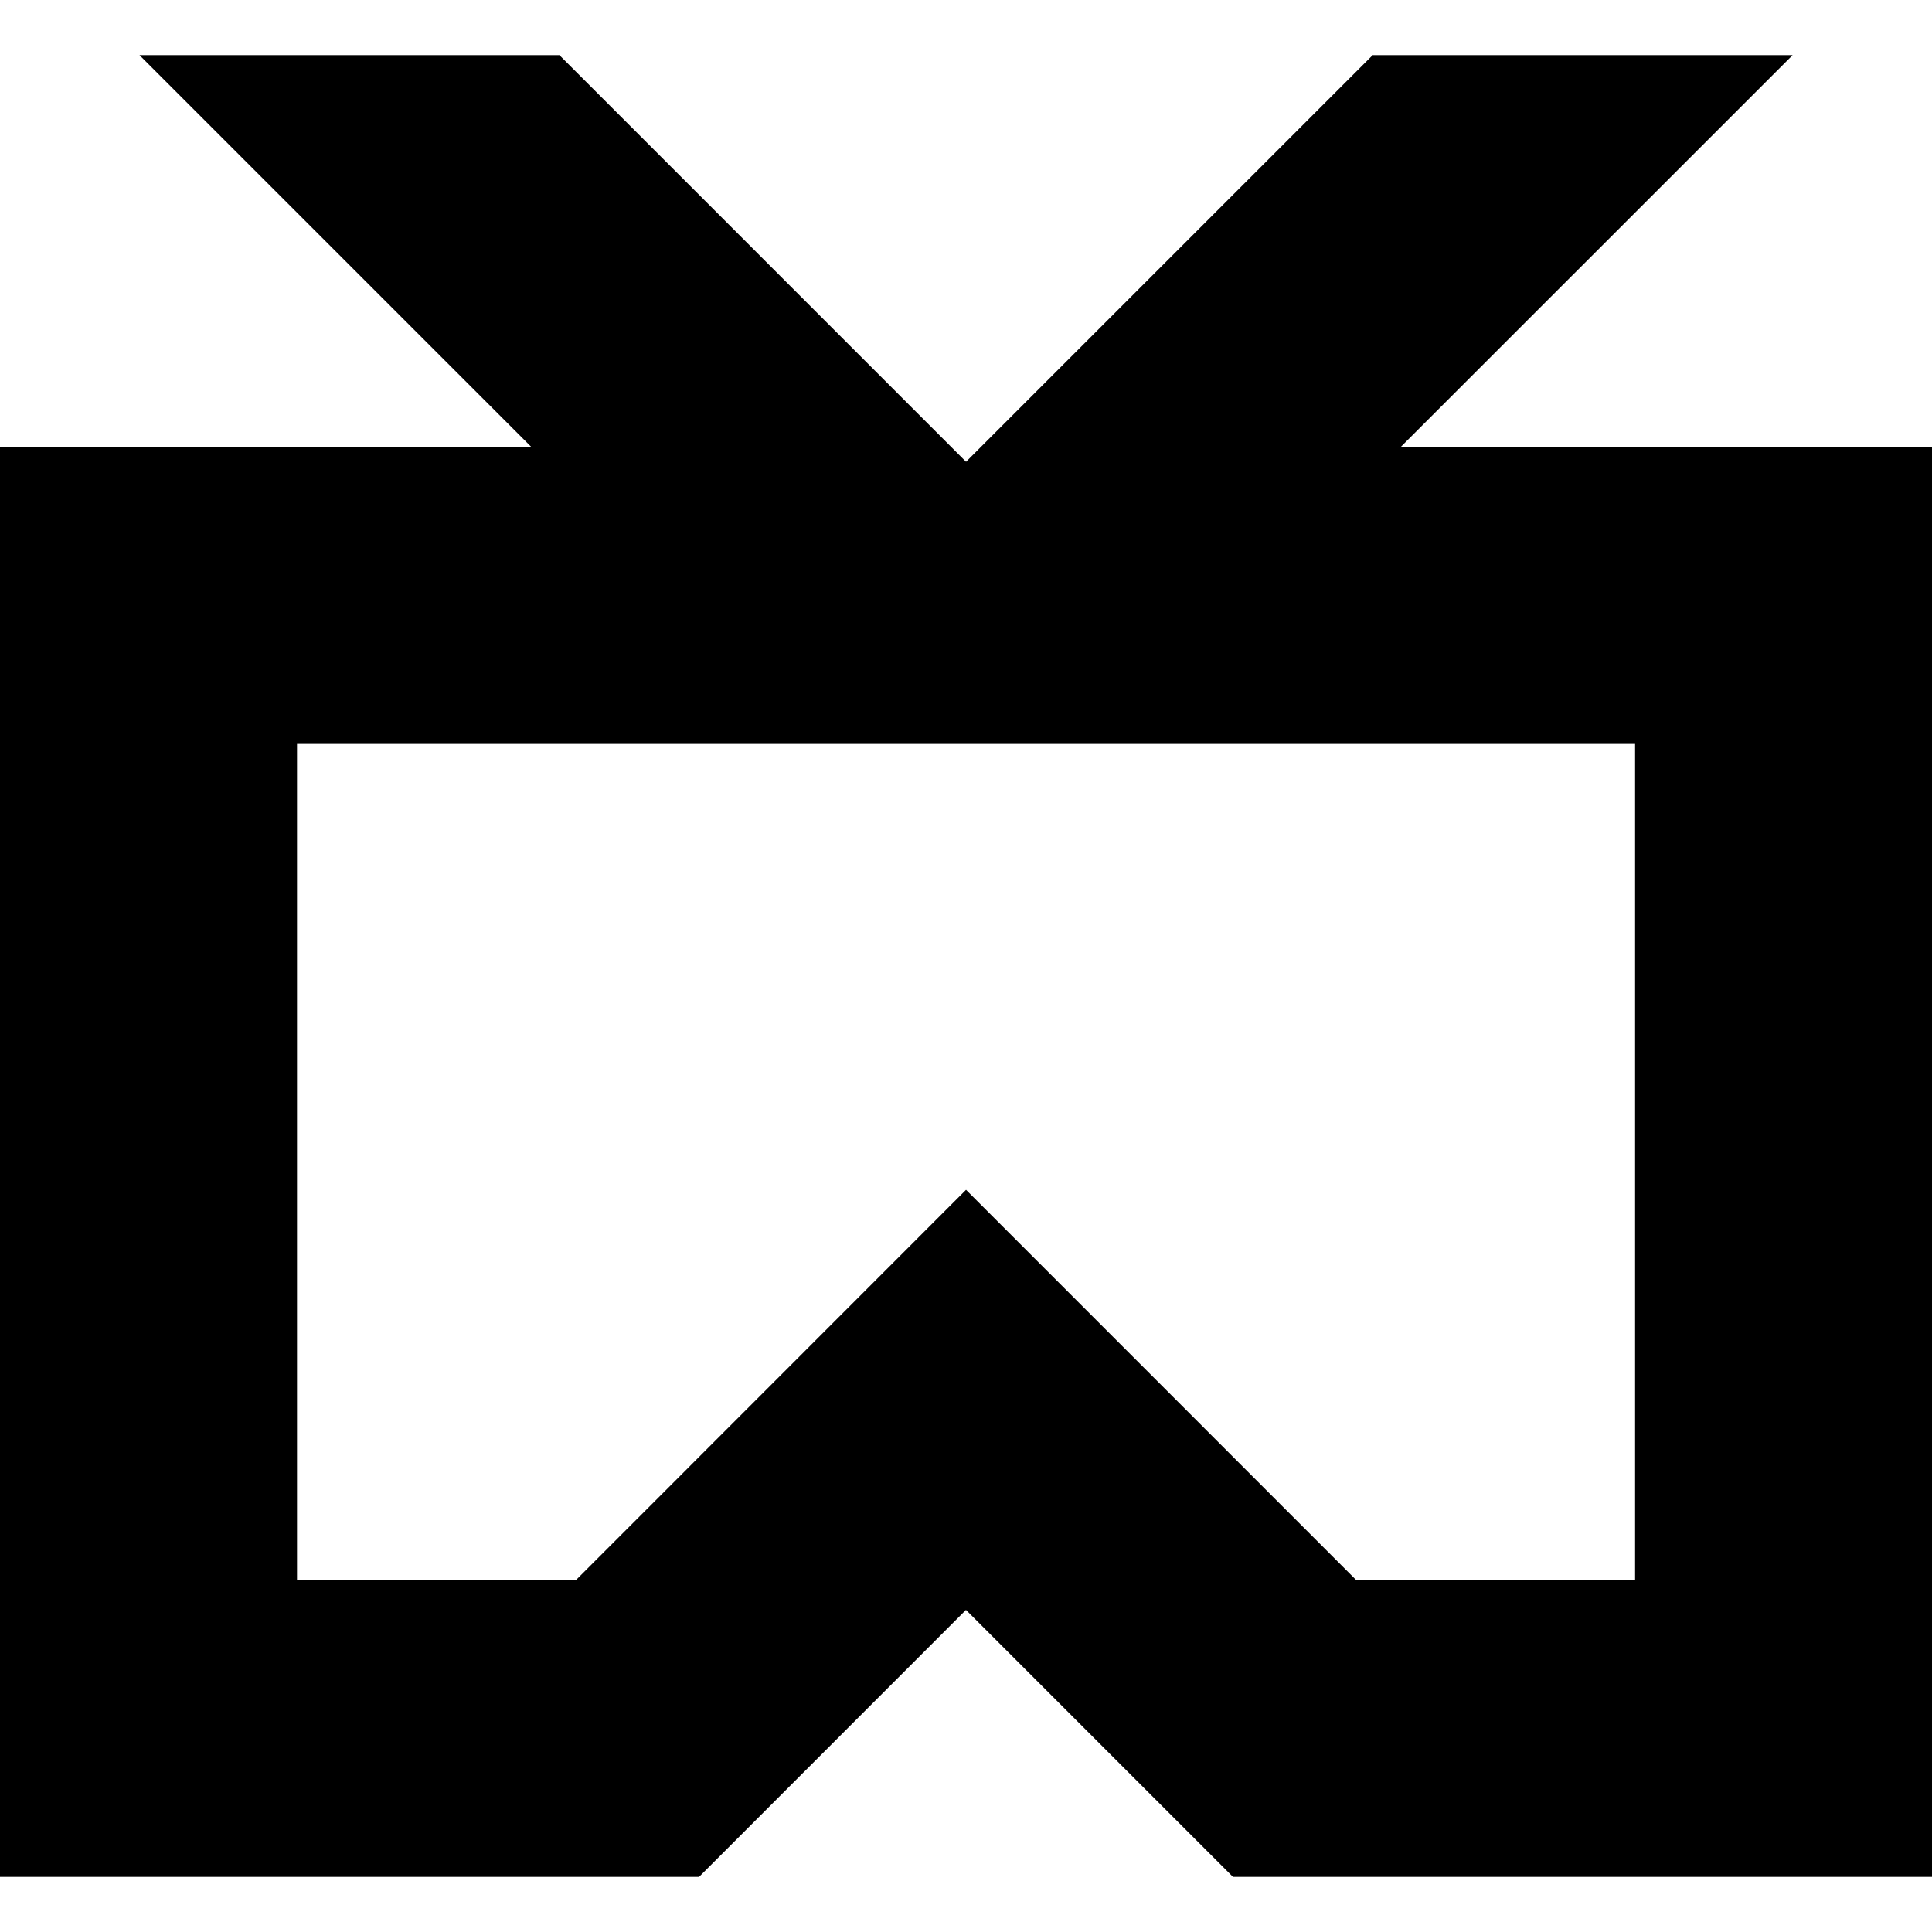 <svg xmlns="http://www.w3.org/2000/svg" width="512" height="512"><path d="M371.2 118.458 475.056 14.615H363.77L256.01 122.372 148.254 14.615H36.967l103.844 103.843H0v378.927h185.267l70.722-70.745 70.744 70.745H512V118.458H371.2zm-115.189 196.85L152.688 418.677h-73.98V197.144h354.606v221.533h-73.957L256.011 315.308z"/></svg>
